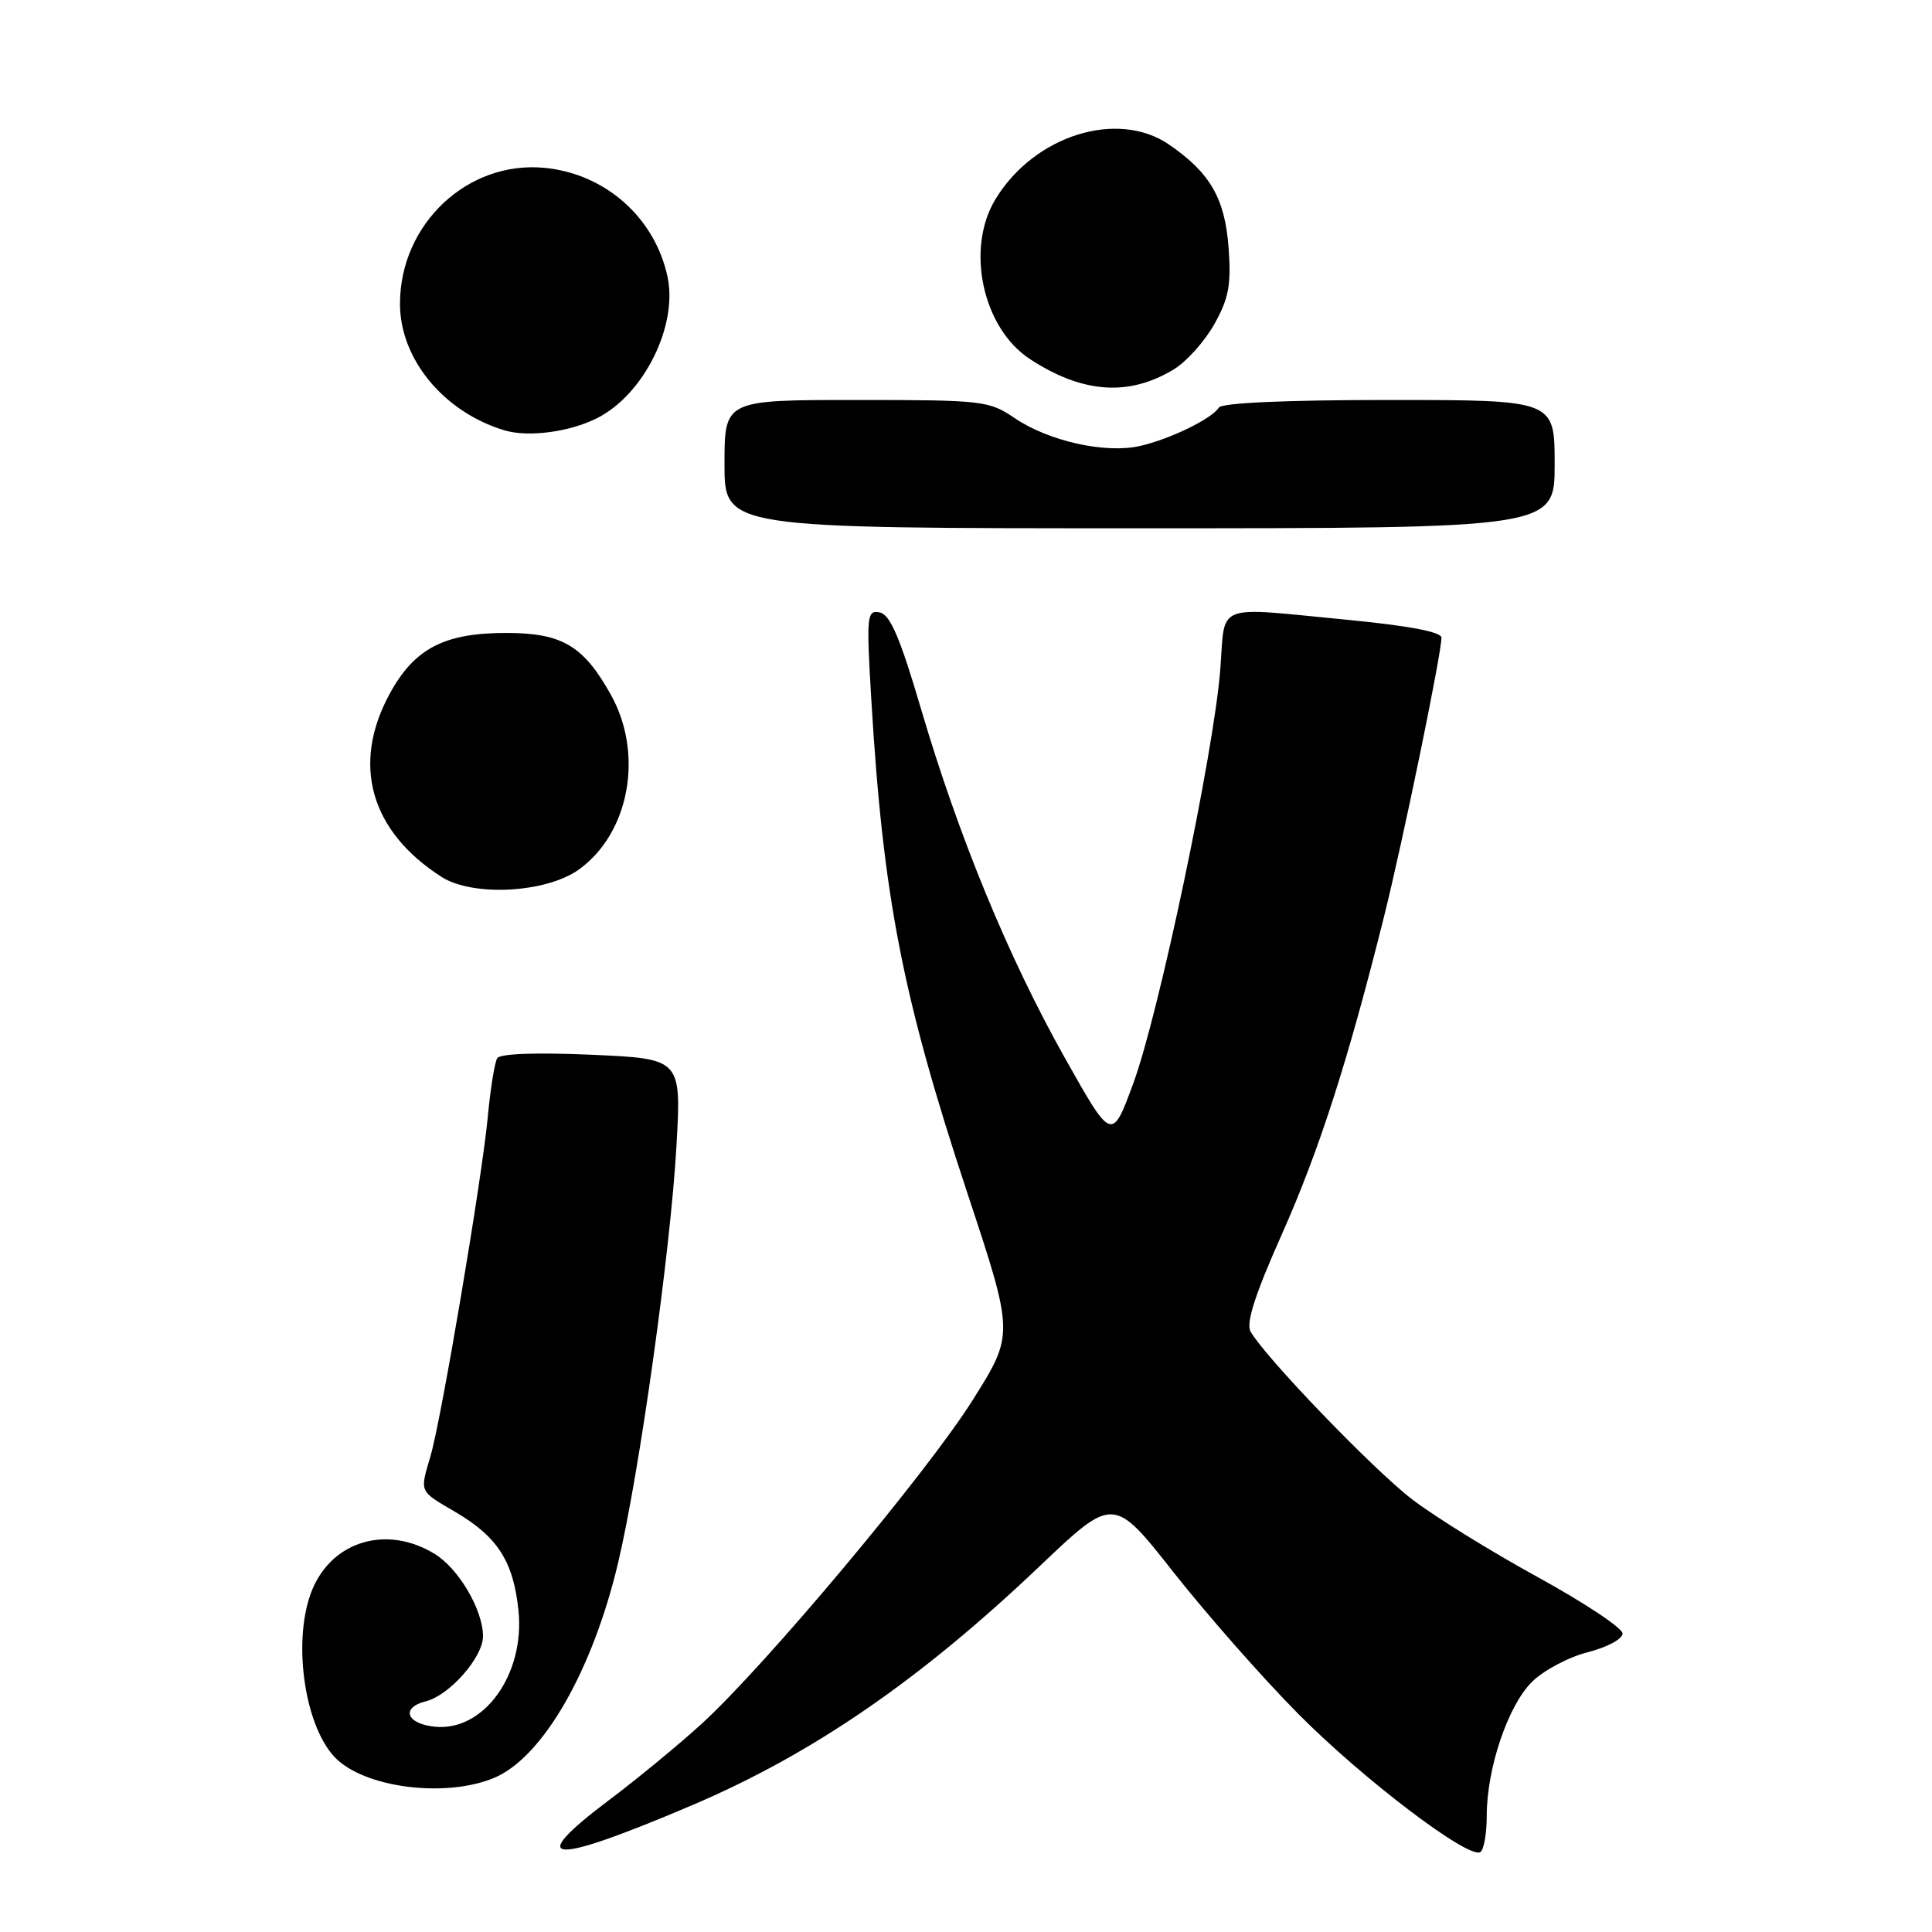 <?xml version="1.0" encoding="UTF-8" standalone="no"?>
<!DOCTYPE svg PUBLIC "-//W3C//DTD SVG 1.1//EN" "http://www.w3.org/Graphics/SVG/1.1/DTD/svg11.dtd" >
<svg xmlns="http://www.w3.org/2000/svg" xmlns:xlink="http://www.w3.org/1999/xlink" version="1.1" viewBox="0 0 256 256">
 <g >
 <path fill="currentColor"
d=" M 91.75 239.18 C 107.68 232.39 121.92 222.60 137.75 207.54 C 147.54 198.23 147.54 198.23 155.52 208.36 C 159.91 213.93 167.32 222.35 172.00 227.07 C 180.61 235.76 194.59 246.37 196.15 245.41 C 196.62 245.12 197.00 242.97 197.00 240.62 C 197.00 234.34 199.79 226.06 202.97 222.88 C 204.50 221.35 207.84 219.57 210.38 218.93 C 212.93 218.28 215.00 217.18 215.00 216.45 C 215.00 215.73 209.94 212.37 203.75 208.97 C 197.56 205.58 190.07 200.94 187.10 198.66 C 181.96 194.72 167.58 179.78 165.70 176.43 C 165.08 175.32 166.31 171.49 169.83 163.60 C 174.79 152.45 178.56 140.77 183.38 121.50 C 185.89 111.46 191.00 86.65 191.00 84.49 C 191.00 83.74 186.69 82.92 178.75 82.15 C 160.62 80.41 162.40 79.72 161.69 88.75 C 160.83 99.74 153.57 134.31 150.18 143.51 C 147.33 151.26 147.33 151.26 141.10 140.18 C 133.63 126.89 127.06 110.95 122.06 94.00 C 119.26 84.48 117.95 81.42 116.56 81.15 C 114.86 80.83 114.79 81.54 115.45 92.65 C 117.01 118.89 119.58 132.11 128.20 158.15 C 134.37 176.79 134.37 176.79 128.93 185.45 C 122.88 195.10 101.36 220.78 92.88 228.50 C 89.85 231.25 84.39 235.75 80.73 238.50 C 69.39 247.04 72.81 247.25 91.75 239.18 Z  M 65.47 235.58 C 71.91 232.89 78.53 221.39 81.92 207.00 C 84.74 195.08 88.85 165.69 89.63 151.90 C 90.29 140.29 90.29 140.29 78.39 139.76 C 71.15 139.44 66.26 139.61 65.89 140.21 C 65.55 140.74 64.99 144.22 64.64 147.94 C 63.88 156.09 58.48 188.10 57.03 192.99 C 55.62 197.79 55.49 197.51 60.36 200.36 C 65.94 203.64 68.03 206.90 68.70 213.40 C 69.57 221.86 64.11 229.45 57.63 228.80 C 53.83 228.42 53.07 226.27 56.43 225.43 C 59.56 224.64 64.00 219.60 64.00 216.82 C 64.00 213.32 60.78 207.84 57.58 205.89 C 51.29 202.05 44.09 204.15 41.39 210.60 C 38.73 216.98 40.21 228.36 44.29 232.77 C 48.07 236.86 58.95 238.30 65.47 235.58 Z  M 76.67 115.24 C 83.40 110.44 85.34 99.93 80.94 92.05 C 77.33 85.59 74.52 83.90 67.26 83.87 C 58.92 83.83 54.92 85.89 51.63 91.94 C 46.55 101.27 49.07 110.15 58.50 116.19 C 62.64 118.84 72.32 118.33 76.67 115.24 Z  M 206.00 61.50 C 206.00 53.00 206.00 53.00 184.06 53.00 C 170.41 53.00 161.88 53.38 161.50 54.01 C 160.58 55.49 155.01 58.20 151.03 59.10 C 146.48 60.13 138.96 58.46 134.48 55.42 C 131.04 53.09 130.28 53.00 113.46 53.00 C 96.00 53.00 96.00 53.00 96.00 61.50 C 96.00 70.00 96.00 70.00 151.00 70.00 C 206.00 70.00 206.00 70.00 206.00 61.50 Z  M 79.13 55.40 C 85.31 52.28 89.84 43.17 88.45 36.67 C 86.77 28.83 80.20 23.01 72.15 22.24 C 61.95 21.26 53.00 29.68 53.00 40.26 C 53.00 47.58 58.80 54.60 66.84 57.02 C 70.00 57.97 75.47 57.25 79.13 55.40 Z  M 155.54 48.94 C 157.21 47.93 159.62 45.24 160.90 42.96 C 162.81 39.56 163.15 37.76 162.80 32.90 C 162.32 26.30 160.37 22.91 154.91 19.16 C 148.09 14.48 137.06 17.93 131.92 26.37 C 127.92 32.92 130.18 43.45 136.46 47.57 C 143.43 52.13 149.55 52.57 155.54 48.94 Z "/>
</g>
</svg>